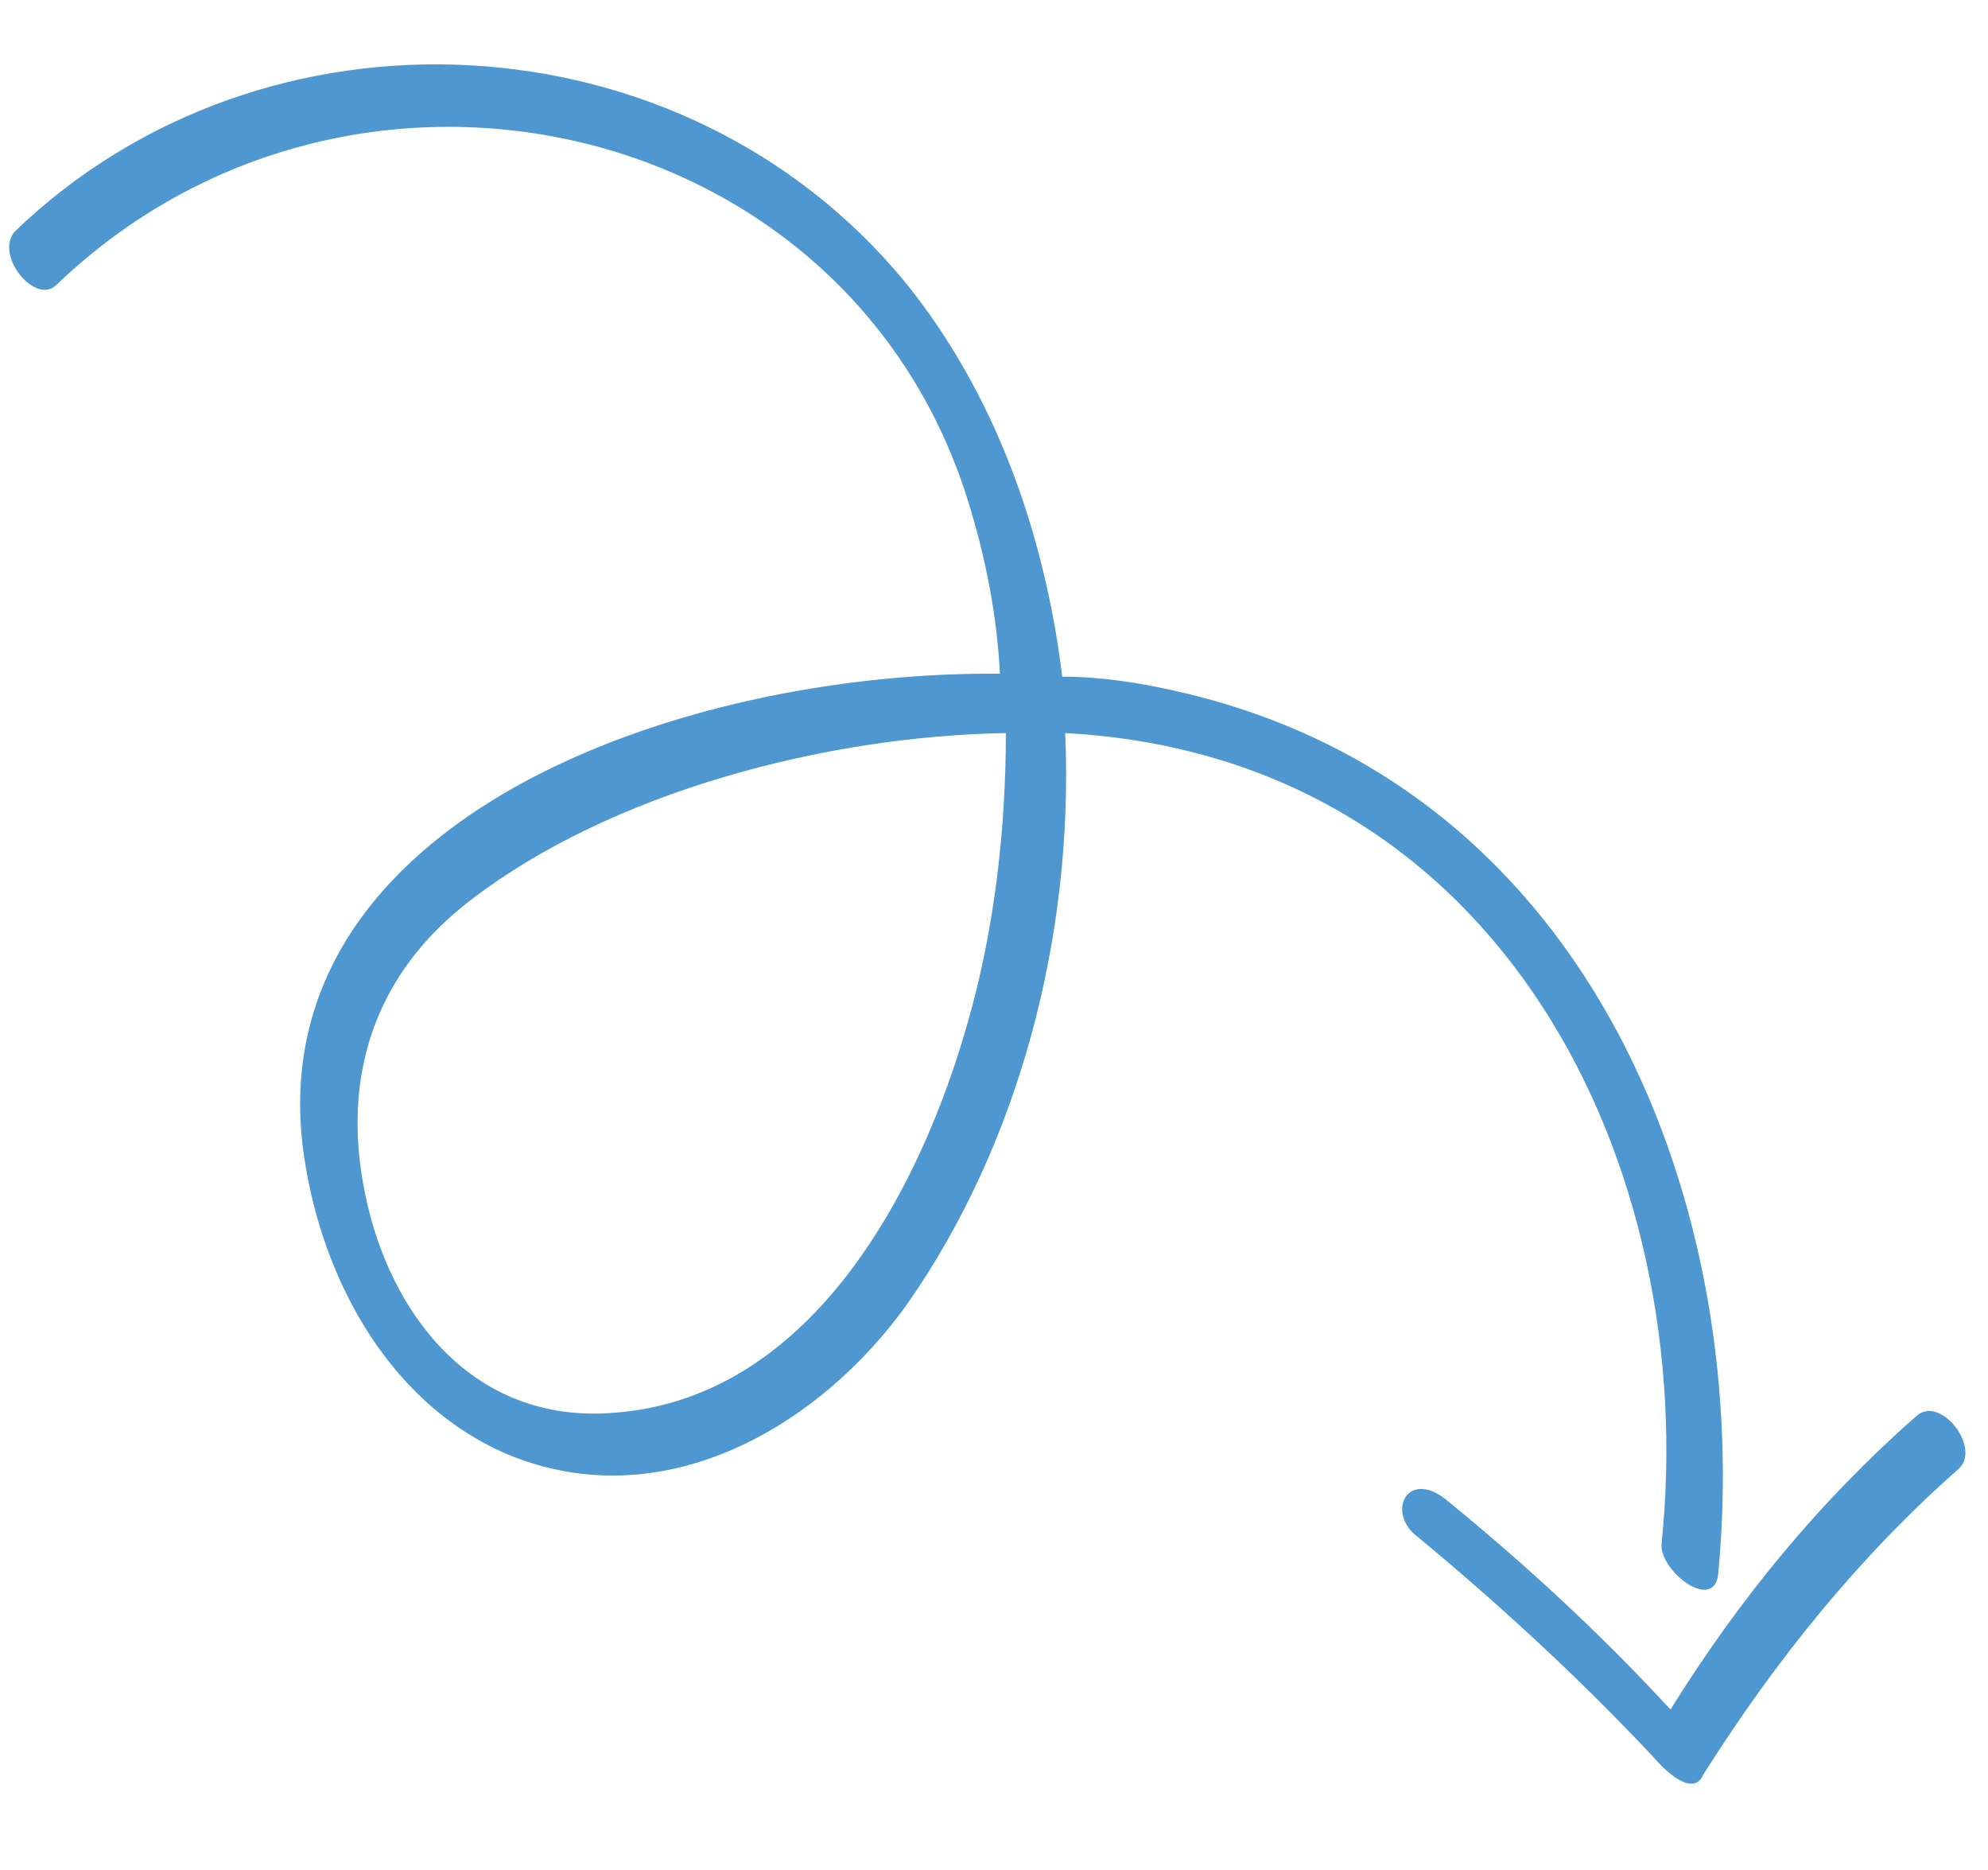 <svg xmlns="http://www.w3.org/2000/svg" width="67" height="63" viewBox="0 0 67 63" fill="none"><style>.a{fill:#4E97D0;}</style><path d="M57.9 53.1C57.7 54.3 55.9 52.9 56 52 57.3 39.4 50.7 25.5 35.9 24.7 36.2 31.6 34.3 38.6 30.6 43.9 27.7 48 22.4 51.2 17.1 49 12.9 47.2 10.7 42.7 10.2 38.6 8.9 27.6 22.9 22.6 33.7 22.7 33.6 20.7 33.2 18.7 32.6 16.8 28.5 3.8 11.8 0.1 1.9 9.6 1.2 10.3-0.2 8.6 0.5 7.8 8.9-0.3 23 0.4 30.5 9.5 33.5 13.2 35.2 17.9 35.8 22.8 37.1 22.8 38.4 23 39.7 23.3 53.8 26.5 59.1 40.9 57.9 53.1ZM15.9 30.3C12.6 32.8 11.5 36.3 12.3 40.2 13.1 44.2 15.9 48 20.7 47.6 27.5 47.1 31.1 39.8 32.6 34.5 33.5 31.4 33.9 28 33.9 24.7 27.8 24.8 20.6 26.7 15.9 30.3Z" class="a"/><path d="M56 59.5C53.5 56.8 50.7 54.2 47.8 51.8 46.7 51 47.4 49.5 48.7 50.5 51.4 52.7 53.9 55 56.3 57.6 58.6 53.9 61.3 50.6 64.6 47.7 65.4 47 66.8 48.8 66 49.5 62.6 52.5 59.8 56 57.4 59.8 57.1 60.5 56.3 59.8 56 59.5Z" class="a"/></svg> 